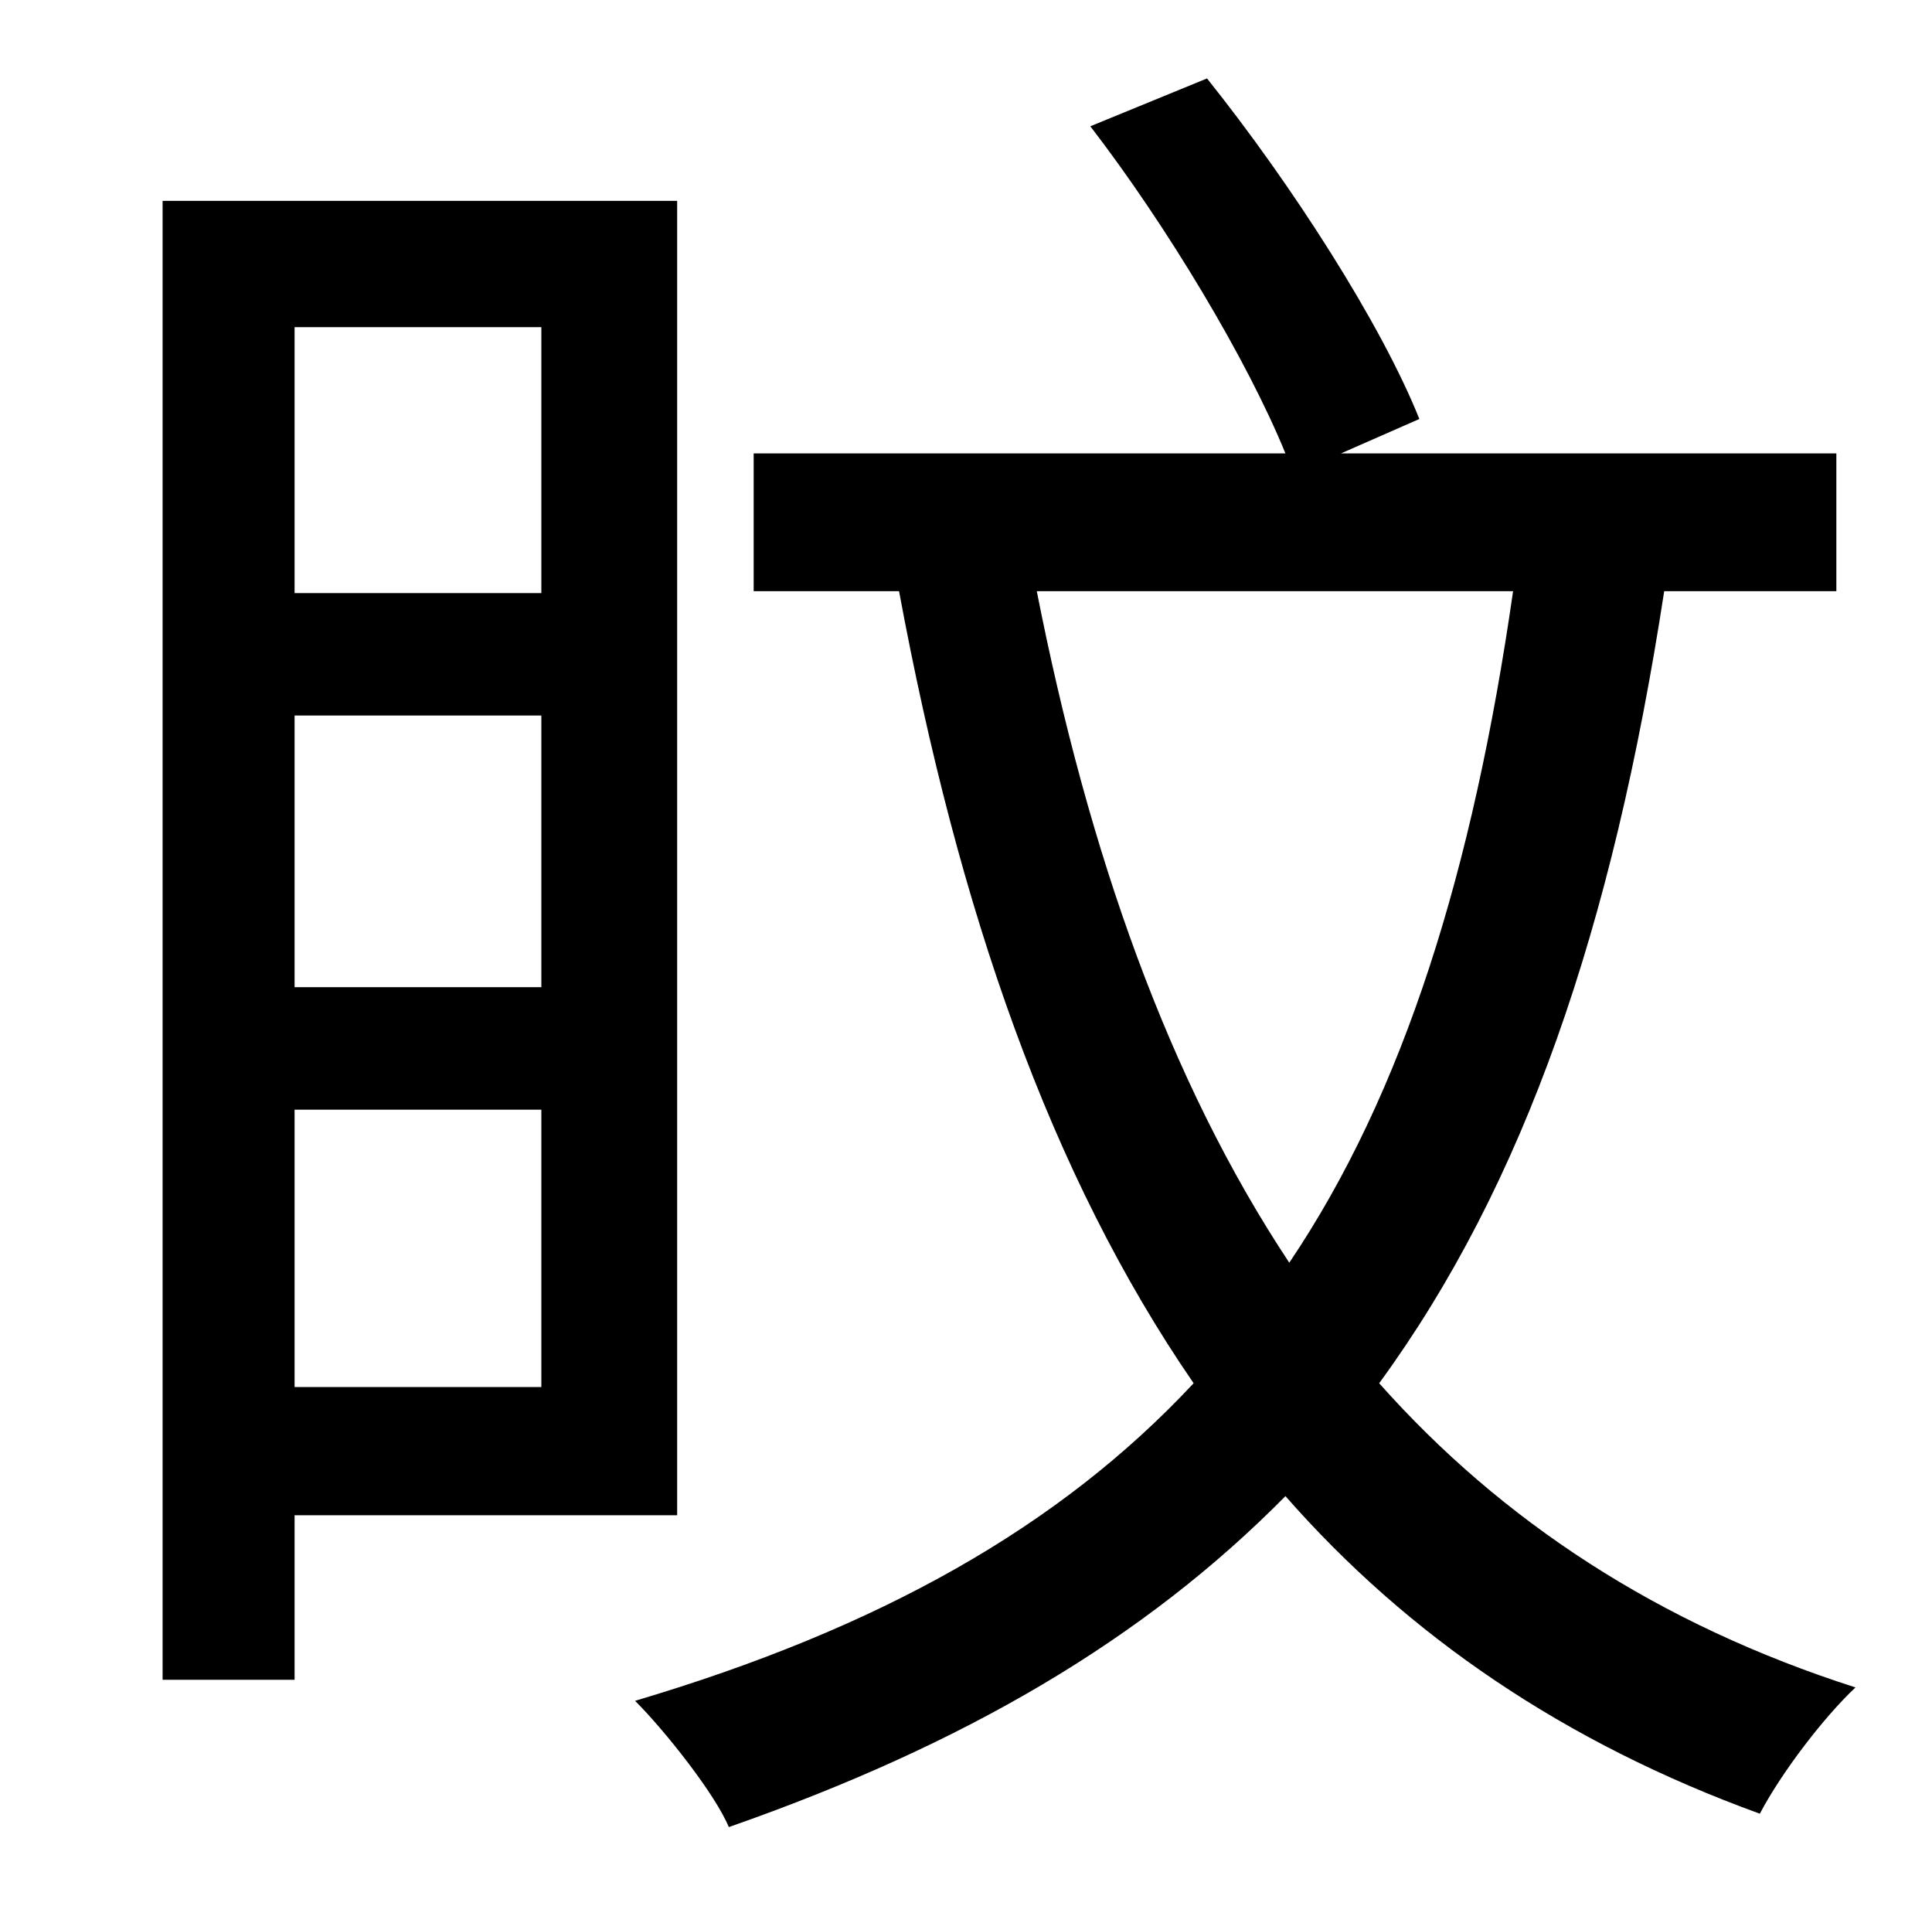 <?xml version="1.0" standalone="no"?>
<!DOCTYPE svg PUBLIC "-//W3C//DTD SVG 1.1//EN" "http://www.w3.org/Graphics/SVG/1.1/DTD/svg11.dtd" >
<svg xmlns="http://www.w3.org/2000/svg" xmlns:xlink="http://www.w3.org/1999/xlink" version="1.1" viewBox="-10 0 1010 1000">
   <path fill="currentColor"
d="M273 171h-129v139h129v-139zM144 374v142h129v-142h-129zM144 725h129v-145h-129v145zM344 792h-200v86h-69v-773h269v687zM781 309h-249c27 137 69 256 132 351c60 -89 96 -205 117 -351zM950 309h-90c-27 176 -73 310 -149 414c64 72 146 126 249 159
c-17 16 -39 45 -50 66c-102 -37 -184 -93 -248 -166c-74 75 -168 130 -291 173c-7 -17 -33 -50 -49 -66c128 -38 222 -91 292 -166c-75 -109 -123 -247 -154 -414h-76v-72h278c-20 -49 -62 -119 -102 -171l61 -25c44 55 91 128 111 178l-41 18h259v72z" />
</svg>
